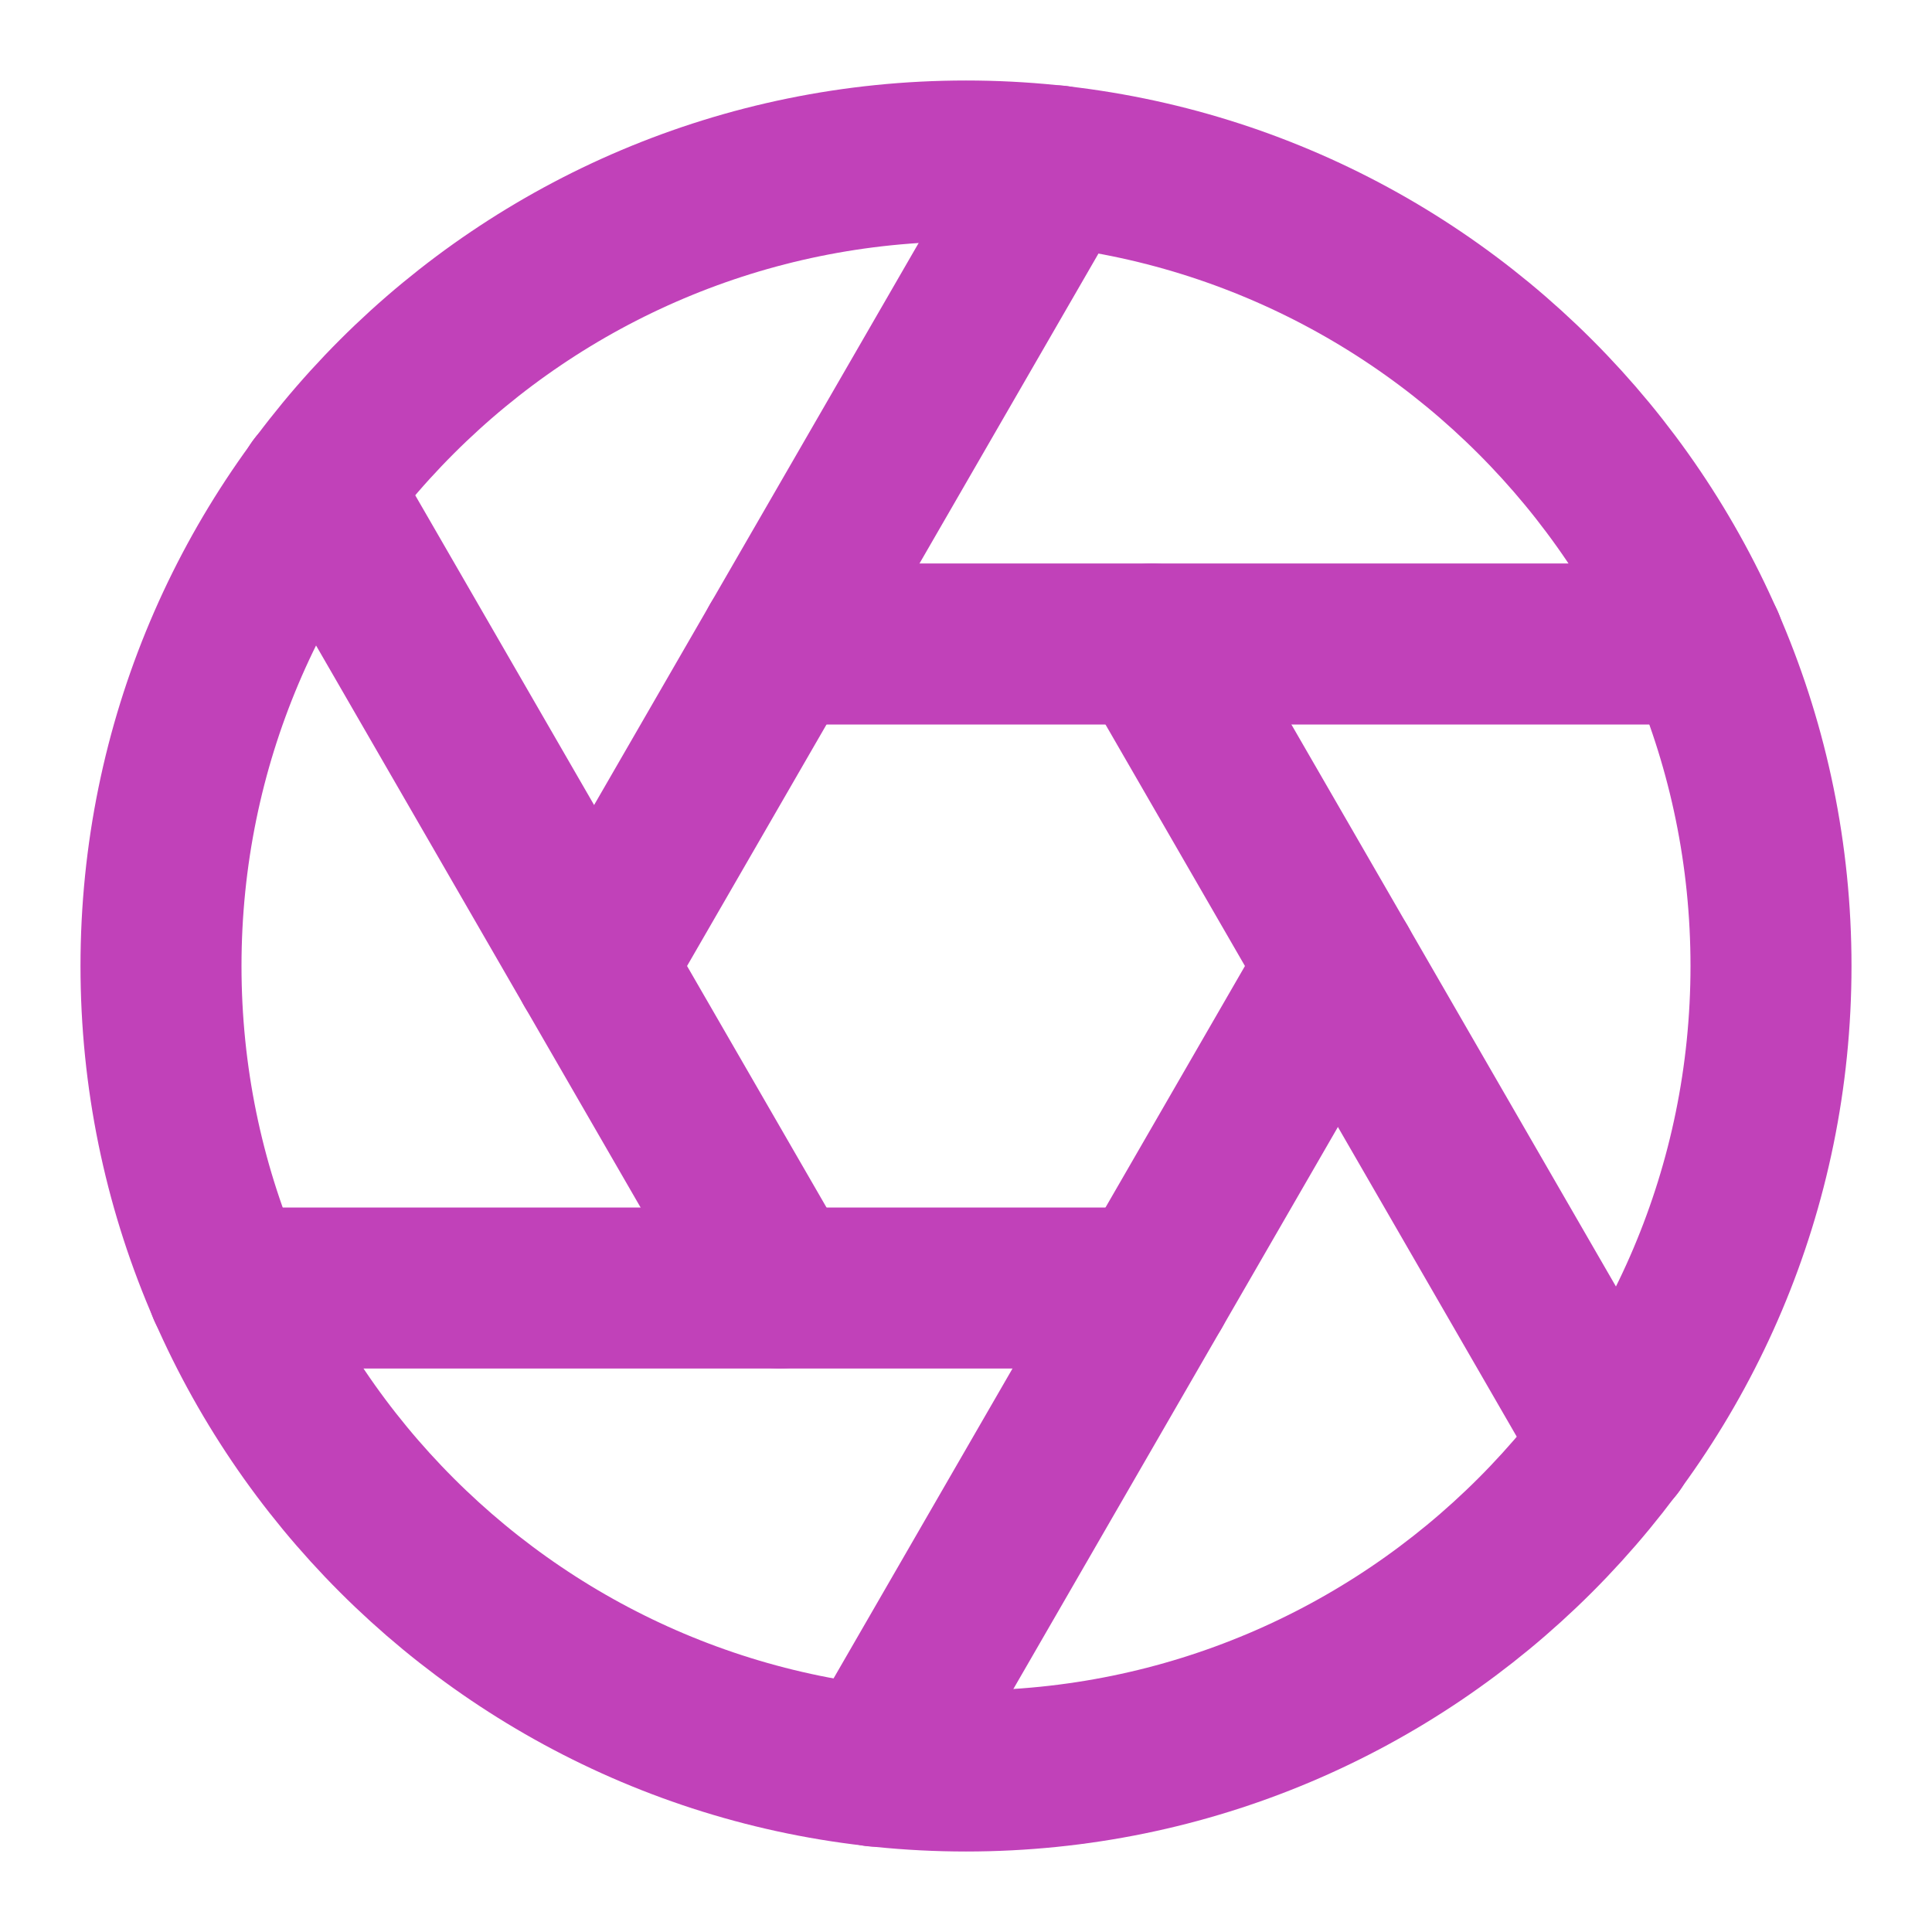 <svg width="24" height="24" viewBox="0 0 24 24" fill="none" xmlns="http://www.w3.org/2000/svg">
<path d="M12 22C17.523 22 22 17.523 22 12C22 6.477 17.523 2 12 2C6.477 2 2 6.477 2 12C2 17.523 6.477 22 12 22Z" stroke="#C141B9" stroke-width="2" stroke-linecap="round" stroke-linejoin="round"/>
<path d="M14.31 8L20.05 17.94" stroke="#C141B9" stroke-width="2" stroke-linecap="round" stroke-linejoin="round"/>
<path d="M9.69 8H21.17" stroke="#C141B9" stroke-width="2" stroke-linecap="round" stroke-linejoin="round"/>
<path d="M7.38 12L13.12 2.06" stroke="#C141B9" stroke-width="2" stroke-linecap="round" stroke-linejoin="round"/>
<path d="M9.69 16L3.95 6.06" stroke="#C141B9" stroke-width="2" stroke-linecap="round" stroke-linejoin="round"/>
<path d="M14.31 16H2.83" stroke="#C141B9" stroke-width="2" stroke-linecap="round" stroke-linejoin="round"/>
<path d="M16.62 12L10.88 21.94" stroke="#C141B9" stroke-width="2" stroke-linecap="round" stroke-linejoin="round"/>
</svg>
